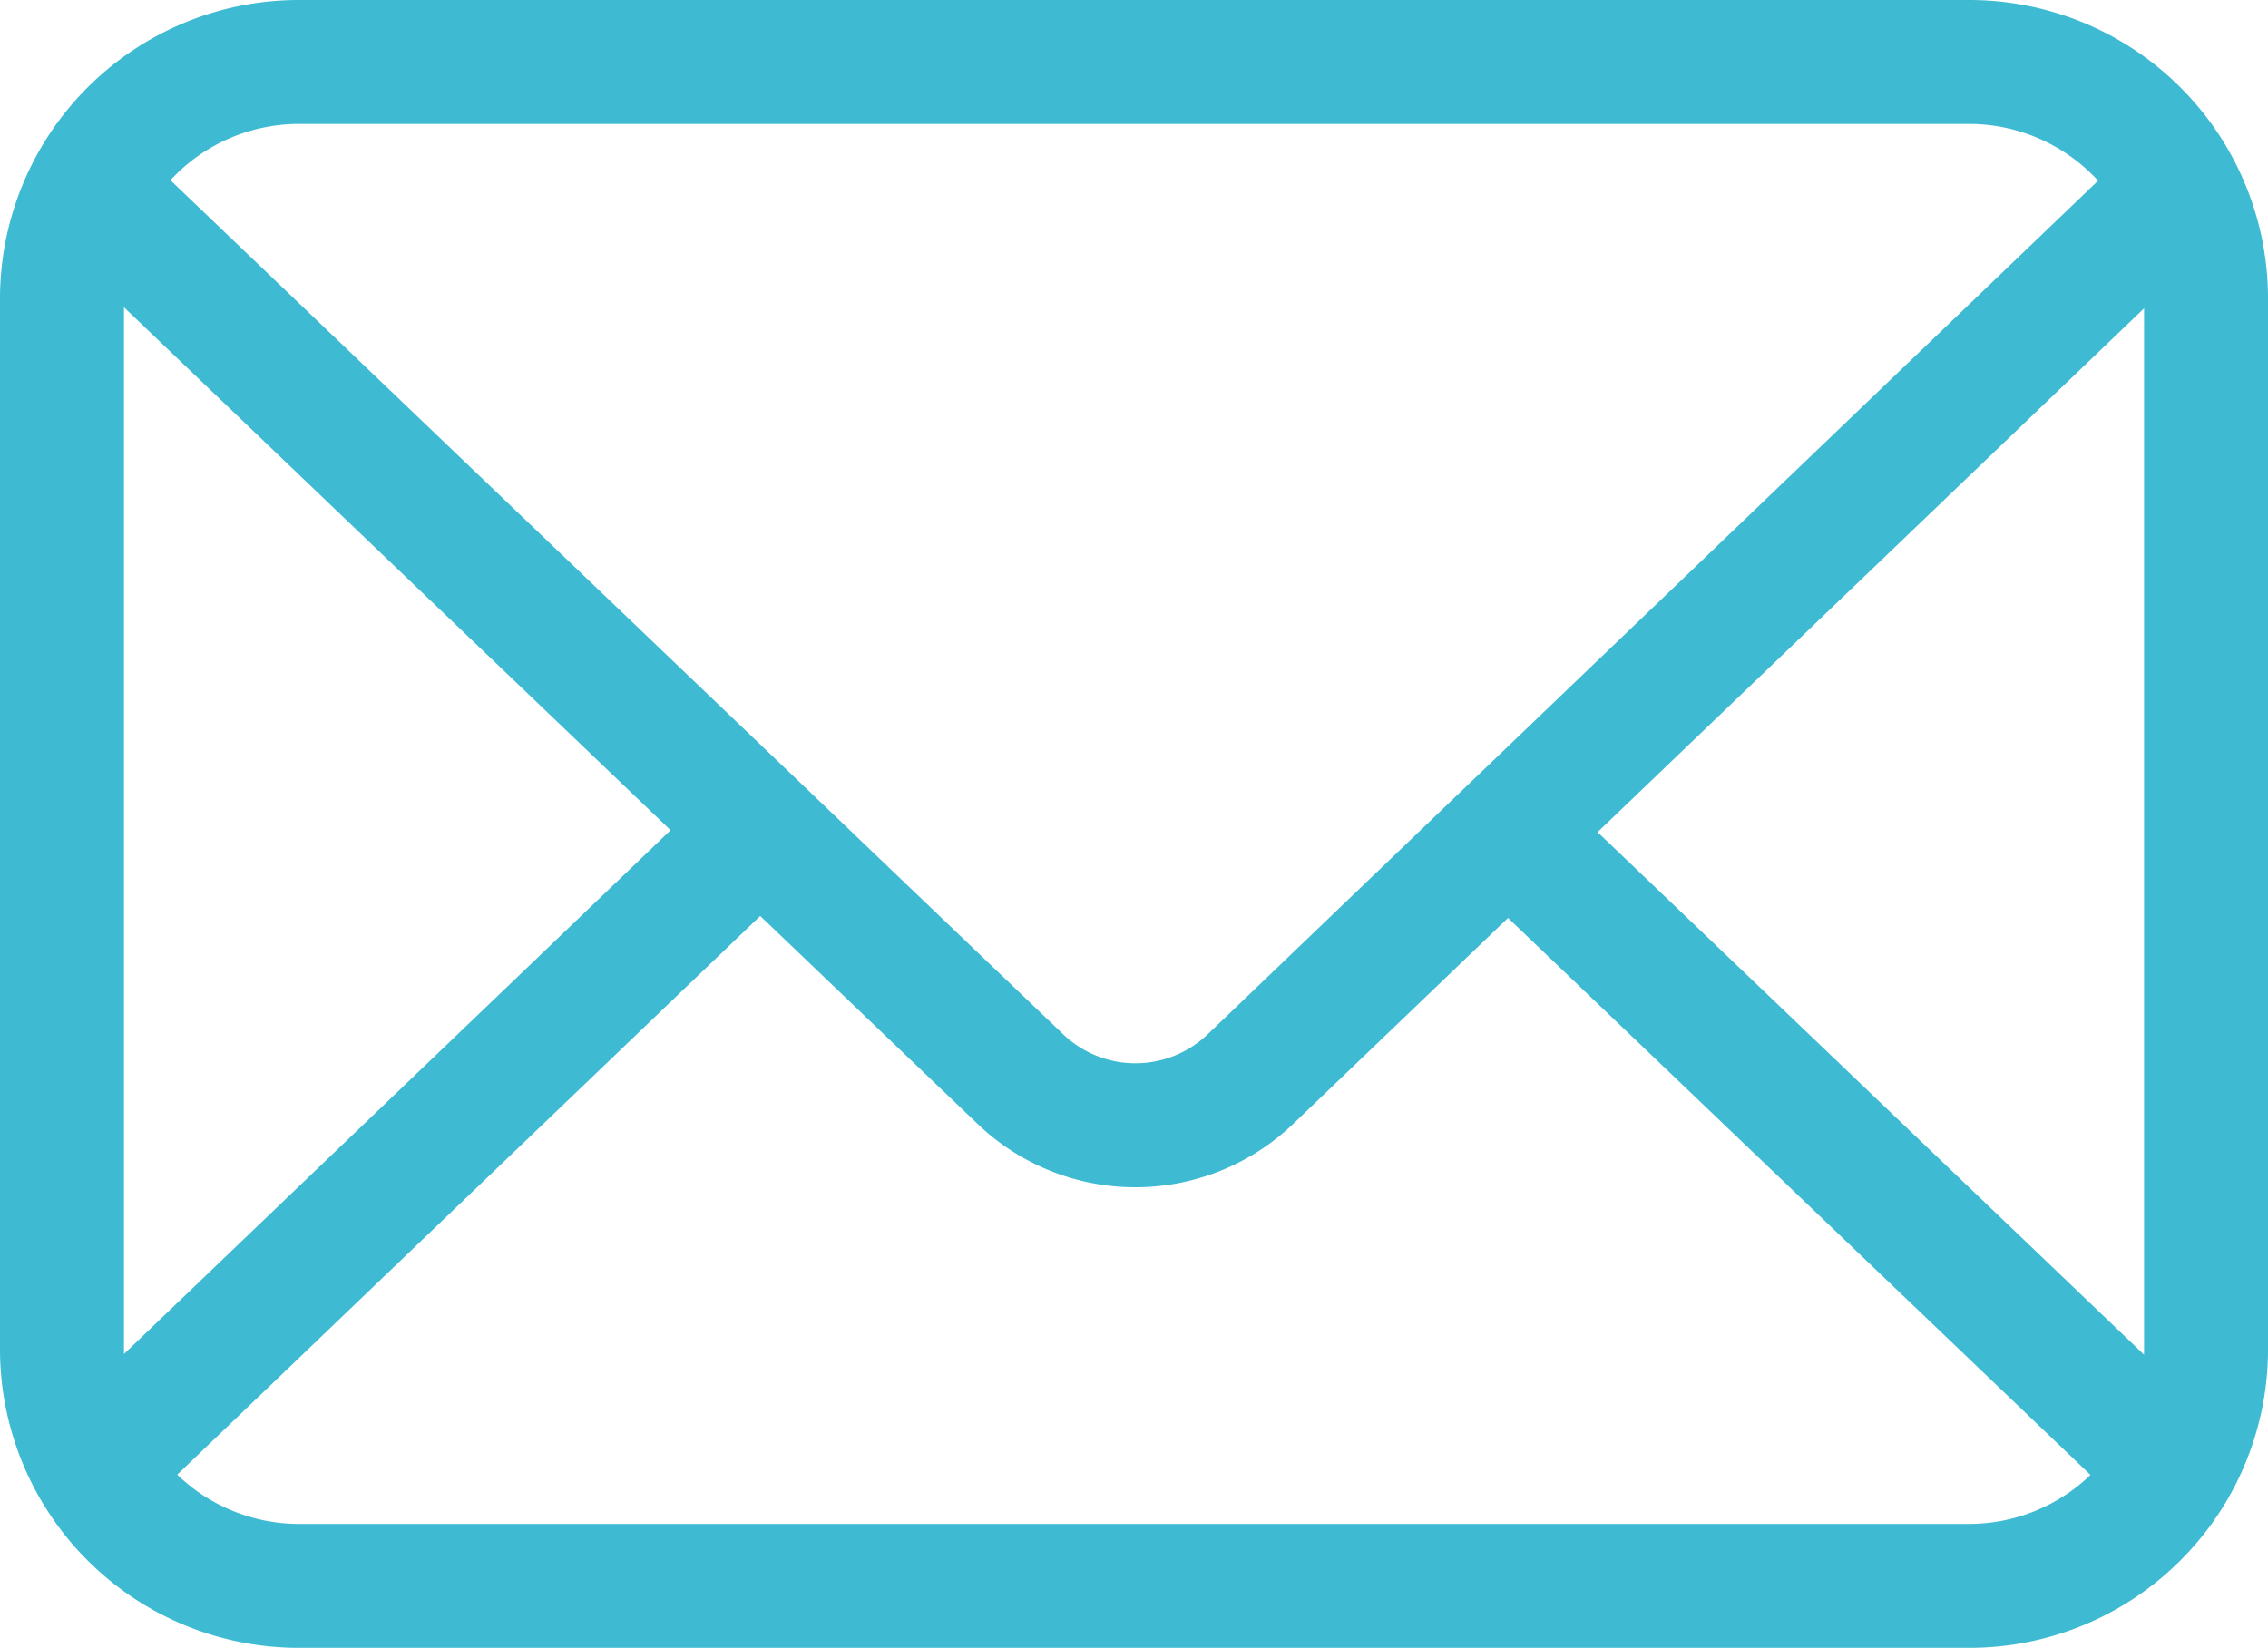 <svg xmlns="http://www.w3.org/2000/svg" width="61.837" height="44.938" viewBox="0 0 61.837 44.938">
    <defs>
        <style>
            .cls-1{fill:#3ebbd2}
        </style>
    </defs>
    <g id="Group_6491" transform="translate(-65.88 -326.929)">
        <g id="Group_6473" transform="translate(65.88 326.929)">
            <g id="Group_6472">
                <g id="Group_6471">
                    <path id="Path_4468" d="M119.57 330.309a4.773 4.773 0 0 1 4.768 4.767v28.644a4.773 4.773 0 0 1-4.768 4.768H74.028a4.773 4.773 0 0 1-4.768-4.768v-28.644a4.773 4.773 0 0 1 4.768-4.767h45.542m0-3.38H74.028a8.147 8.147 0 0 0-8.148 8.147v28.644a8.147 8.147 0 0 0 8.148 8.148h45.542a8.147 8.147 0 0 0 8.148-8.148v-28.644a8.147 8.147 0 0 0-8.148-8.147z" class="cls-1" transform="translate(-65.88 -326.929)"/>
                </g>
            </g>
        </g>
        <g id="Group_6476" transform="translate(67.026 330.74)">
            <g id="Group_6475">
                <g id="Group_6474">
                    <path id="Path_4469" d="M97.382 361.133a6.215 6.215 0 0 1-4.3-1.729l-25.5-24.4 2.336-2.442 25.5 24.4a2.85 2.85 0 0 0 3.946-.008l25.432-24.386 2.34 2.44-25.436 24.385a6.22 6.22 0 0 1-4.318 1.74z" class="cls-1" transform="translate(-67.575 -332.566)"/>
                </g>
            </g>
        </g>
        <g id="Group_6479" transform="translate(105.826 348.401)">
            <g id="Group_6478" transform="translate(0 0)">
                <g id="Group_6477" transform="translate(0)">
                    <path id="Rectangle_6401" d="M0 0H3.379V25.486H0z" class="cls-1" transform="translate(0 2.442) rotate(-46.274)"/>
                </g>
            </g>
        </g>
        <g id="Group_6482" transform="translate(67.367 348.347)">
            <g id="Group_6481" transform="translate(0 0)">
                <g id="Group_6480">
                    <path id="Rectangle_6402" d="M0 0H25.027V3.38H0z" class="cls-1" transform="matrix(0.722, -0.692, 0.692, 0.722, 0, 17.321)"/>
                </g>
            </g>
        </g>
    </g>
</svg>
